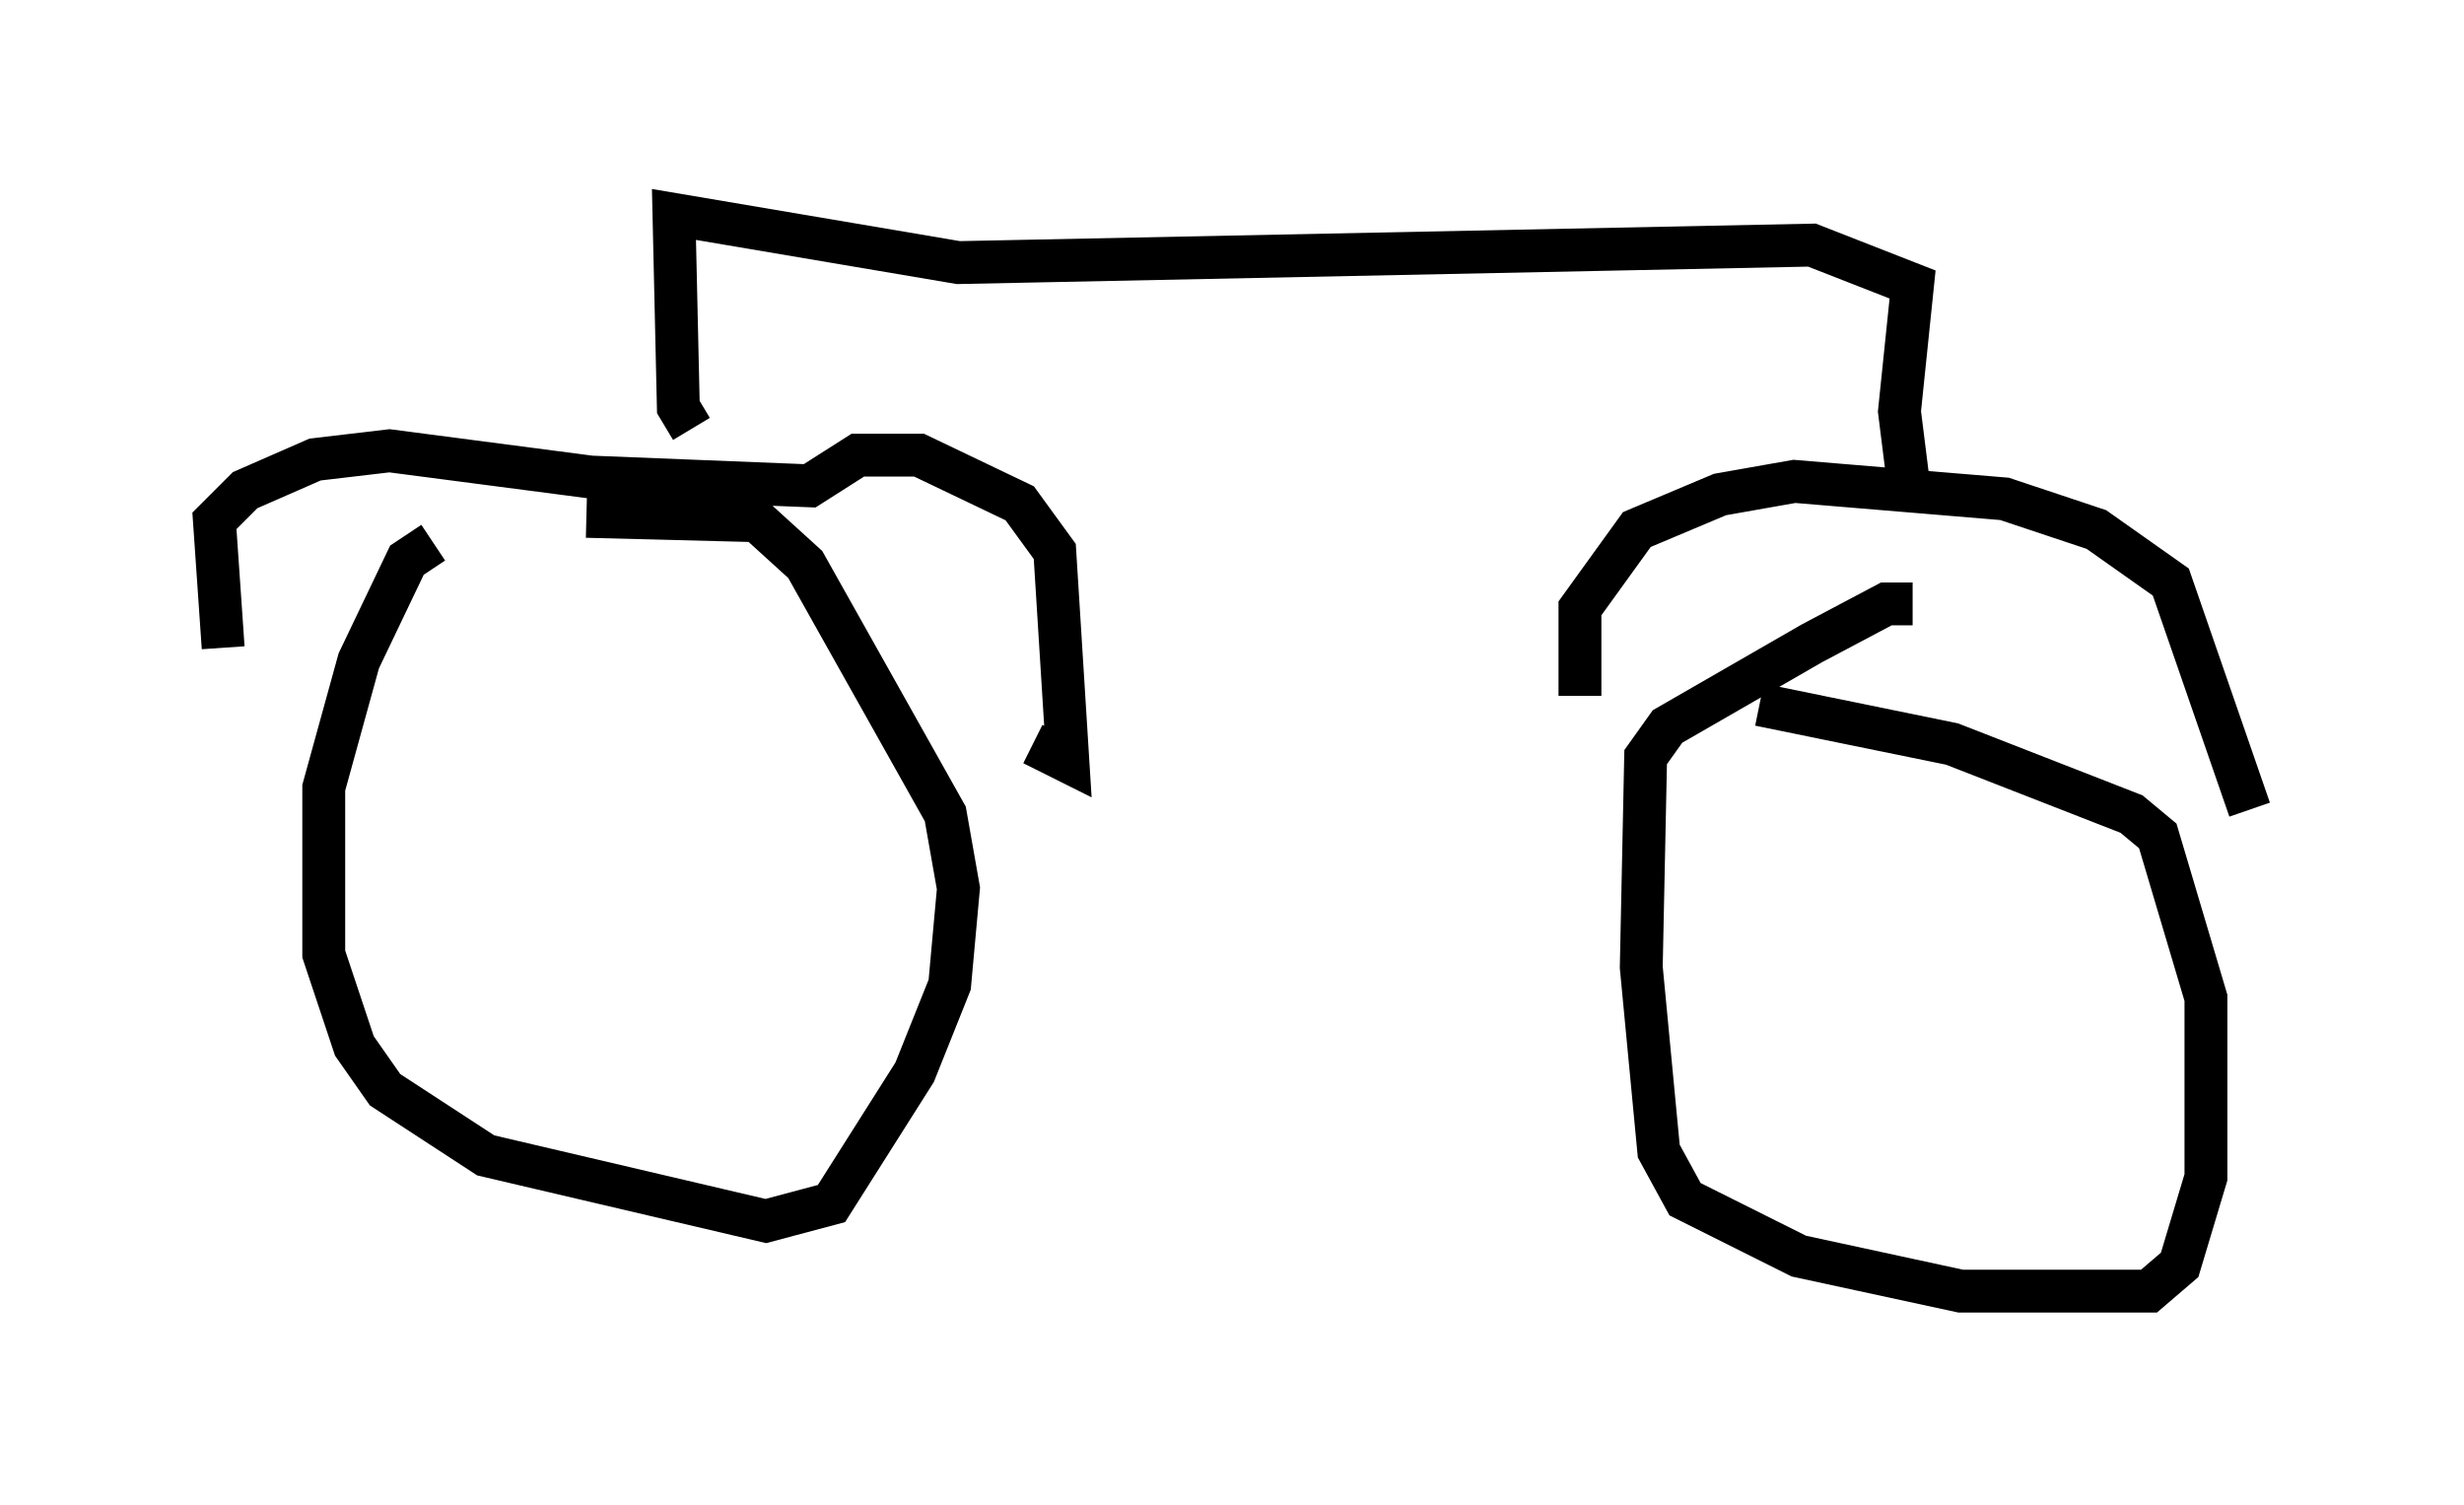 <?xml version="1.0" encoding="utf-8" ?>
<svg baseProfile="full" height="35.113" version="1.1" width="57.469" xmlns="http://www.w3.org/2000/svg" xmlns:ev="http://www.w3.org/2001/xml-events" xmlns:xlink="http://www.w3.org/1999/xlink"><defs /><rect fill="white" height="35.113" width="57.469" x="0" y="0" /><path d="M15.821, 12.963 m-5.717, -0.306 l-0.613, 0.408 -1.123, 2.348 l-0.817, 2.96 0.0, 3.879 l0.715, 2.144 0.715, 1.021 l2.348, 1.531 6.533, 1.531 l1.531, -0.408 1.94, -3.063 l0.817, -2.042 0.204, -2.246 l-0.306, -1.735 -3.267, -5.819 l-1.123, -1.021 -3.981, -0.102 m30.932, 2.042 l-0.613, 0.0 -1.735, 0.919 l-3.369, 1.94 -0.51, 0.715 l-0.102, 4.9 0.408, 4.288 l0.613, 1.123 2.654, 1.327 l3.777, 0.817 4.39, 0.0 l0.715, -0.613 0.613, -2.042 l0.0, -4.185 -1.123, -3.777 l-0.613, -0.51 -4.185, -1.633 l-4.492, -0.919 m-35.832, -1.327 l-0.204, -2.96 0.715, -0.715 l1.633, -0.715 1.735, -0.204 l4.696, 0.613 5.104, 0.204 l1.123, -0.715 1.429, 0.0 l2.348, 1.123 0.817, 1.123 l0.306, 4.9 -0.817, -0.408 m-7.963, -7.35 l-0.306, -0.51 -0.102, -4.492 l6.635, 1.123 19.906, -0.408 l2.348, 0.919 -0.306, 2.96 l0.204, 1.633 -0.306, 0.0 m-7.35, 5.002 l0.0, -2.042 1.327, -1.838 l1.94, -0.817 1.735, -0.306 l4.9, 0.408 2.144, 0.715 l1.735, 1.225 1.838, 5.308 " fill="none" stroke="black" stroke-width="1" /></svg>